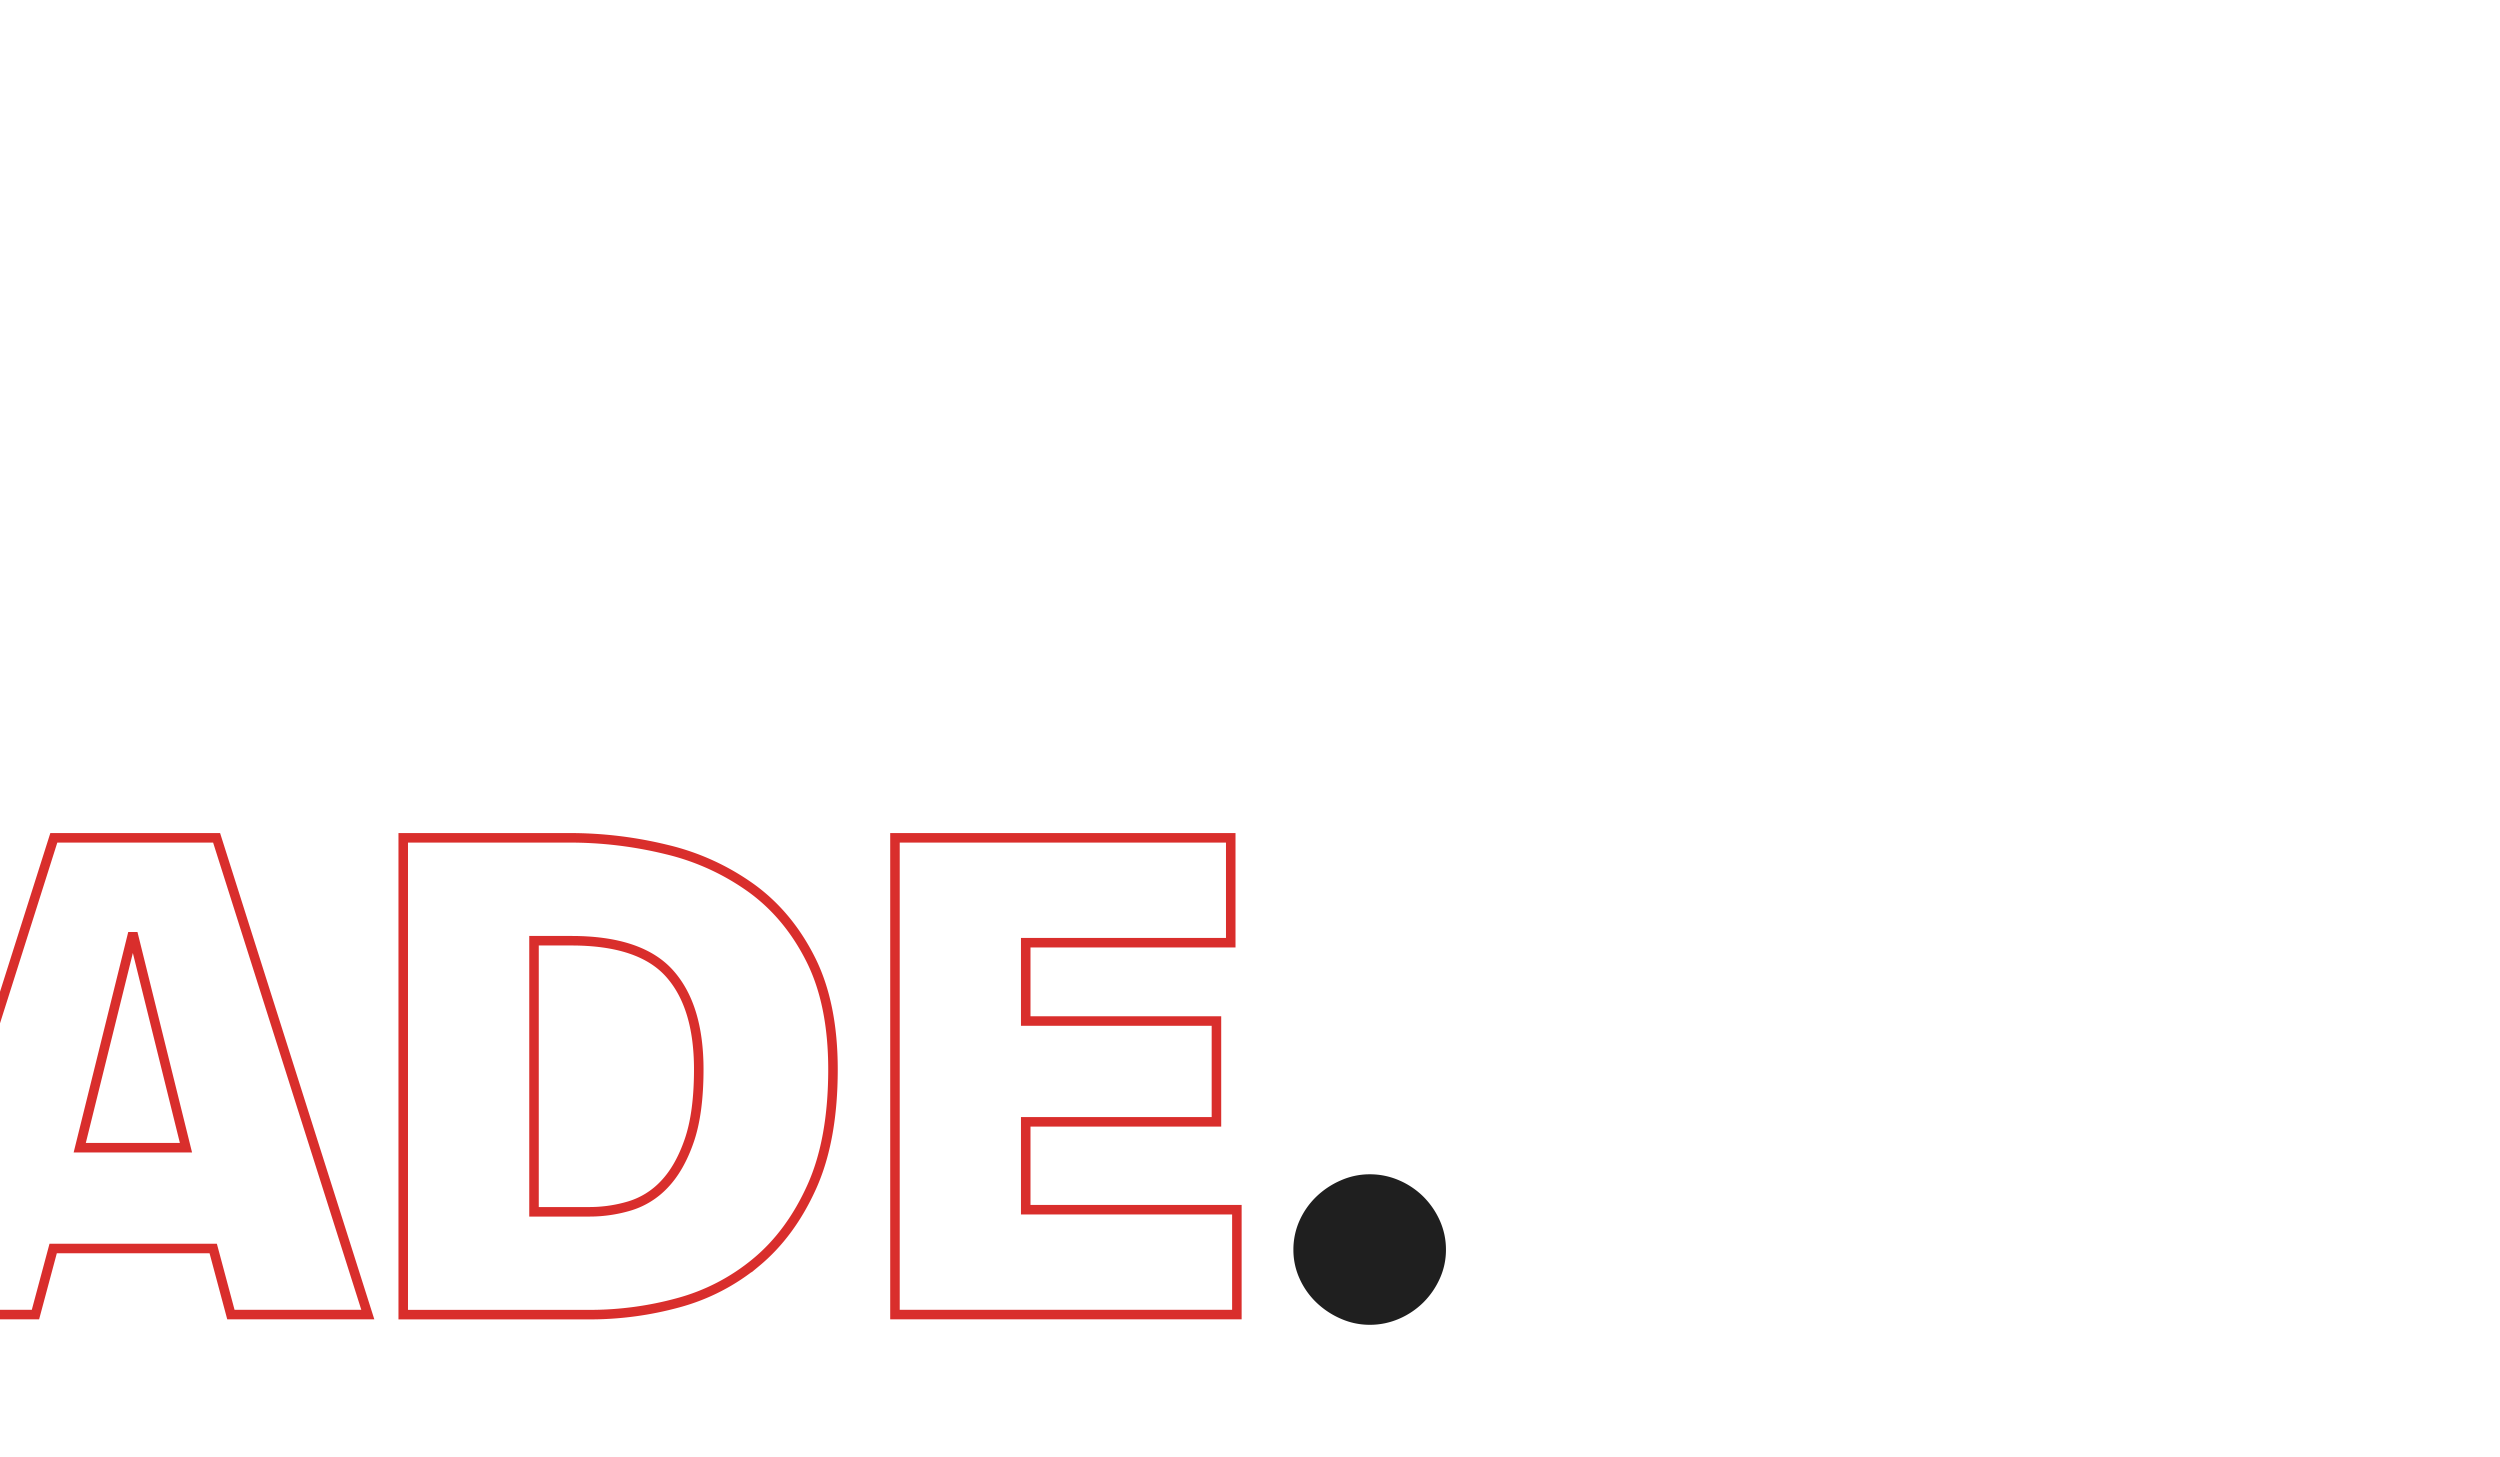 <svg id="Layer_1" data-name="Layer 1" xmlns="http://www.w3.org/2000/svg" viewBox="0 0 1440 839.12"><defs><style>.cls-1{fill:none;stroke:#d92e2c;stroke-width:5.49px;}.cls-2{fill:#1f1f1f;}</style></defs><title>fundo-sobre</title><path class="cls-1" d="M122.81,719.15H30.62L20.42,757.2h-76.5L31,482.59h93.76L211.86,757.2H133ZM76.52,537.51,45.92,661.09h61.2Z"/><path class="cls-1" d="M327.59,482.59a234,234,0,0,1,56.88,6.86,138.29,138.29,0,0,1,48.65,22.37q21.18,15.49,33.93,41T479.8,616q0,40.41-12.16,67.48t-32,43.55a118.21,118.21,0,0,1-44.92,23.34,192.4,192.4,0,0,1-51,6.86H232.26V482.59Zm-20,59.24V698h32.17a80.33,80.33,0,0,0,22.75-3.34,45.41,45.41,0,0,0,20.21-12.55Q391.53,672.85,397,657t5.49-41q0-36.48-16.87-55.31t-56.49-18.83Z"/><path class="cls-1" d="M708.91,543H590.82v45.12H700.67v58.06H590.82v50.61H712.44V757.2H515.5V482.59H708.91Z"/><path class="cls-2" d="M788.93,676.39A42.12,42.12,0,0,1,806,679.92a45.16,45.16,0,0,1,13.92,9.41,46,46,0,0,1,9.42,13.74,40.66,40.66,0,0,1,3.53,16.86,39.76,39.76,0,0,1-3.53,16.48,45.65,45.65,0,0,1-9.42,13.73A45.19,45.19,0,0,1,806,759.56a42.12,42.12,0,0,1-17.07,3.53,41,41,0,0,1-16.67-3.53,47.66,47.66,0,0,1-14.13-9.42,44.12,44.12,0,0,1-9.61-13.73A39.76,39.76,0,0,1,745,719.93a40.66,40.66,0,0,1,3.53-16.86,44.4,44.4,0,0,1,9.61-13.74,47.63,47.63,0,0,1,14.13-9.41A41,41,0,0,1,788.93,676.39Z"/></svg>